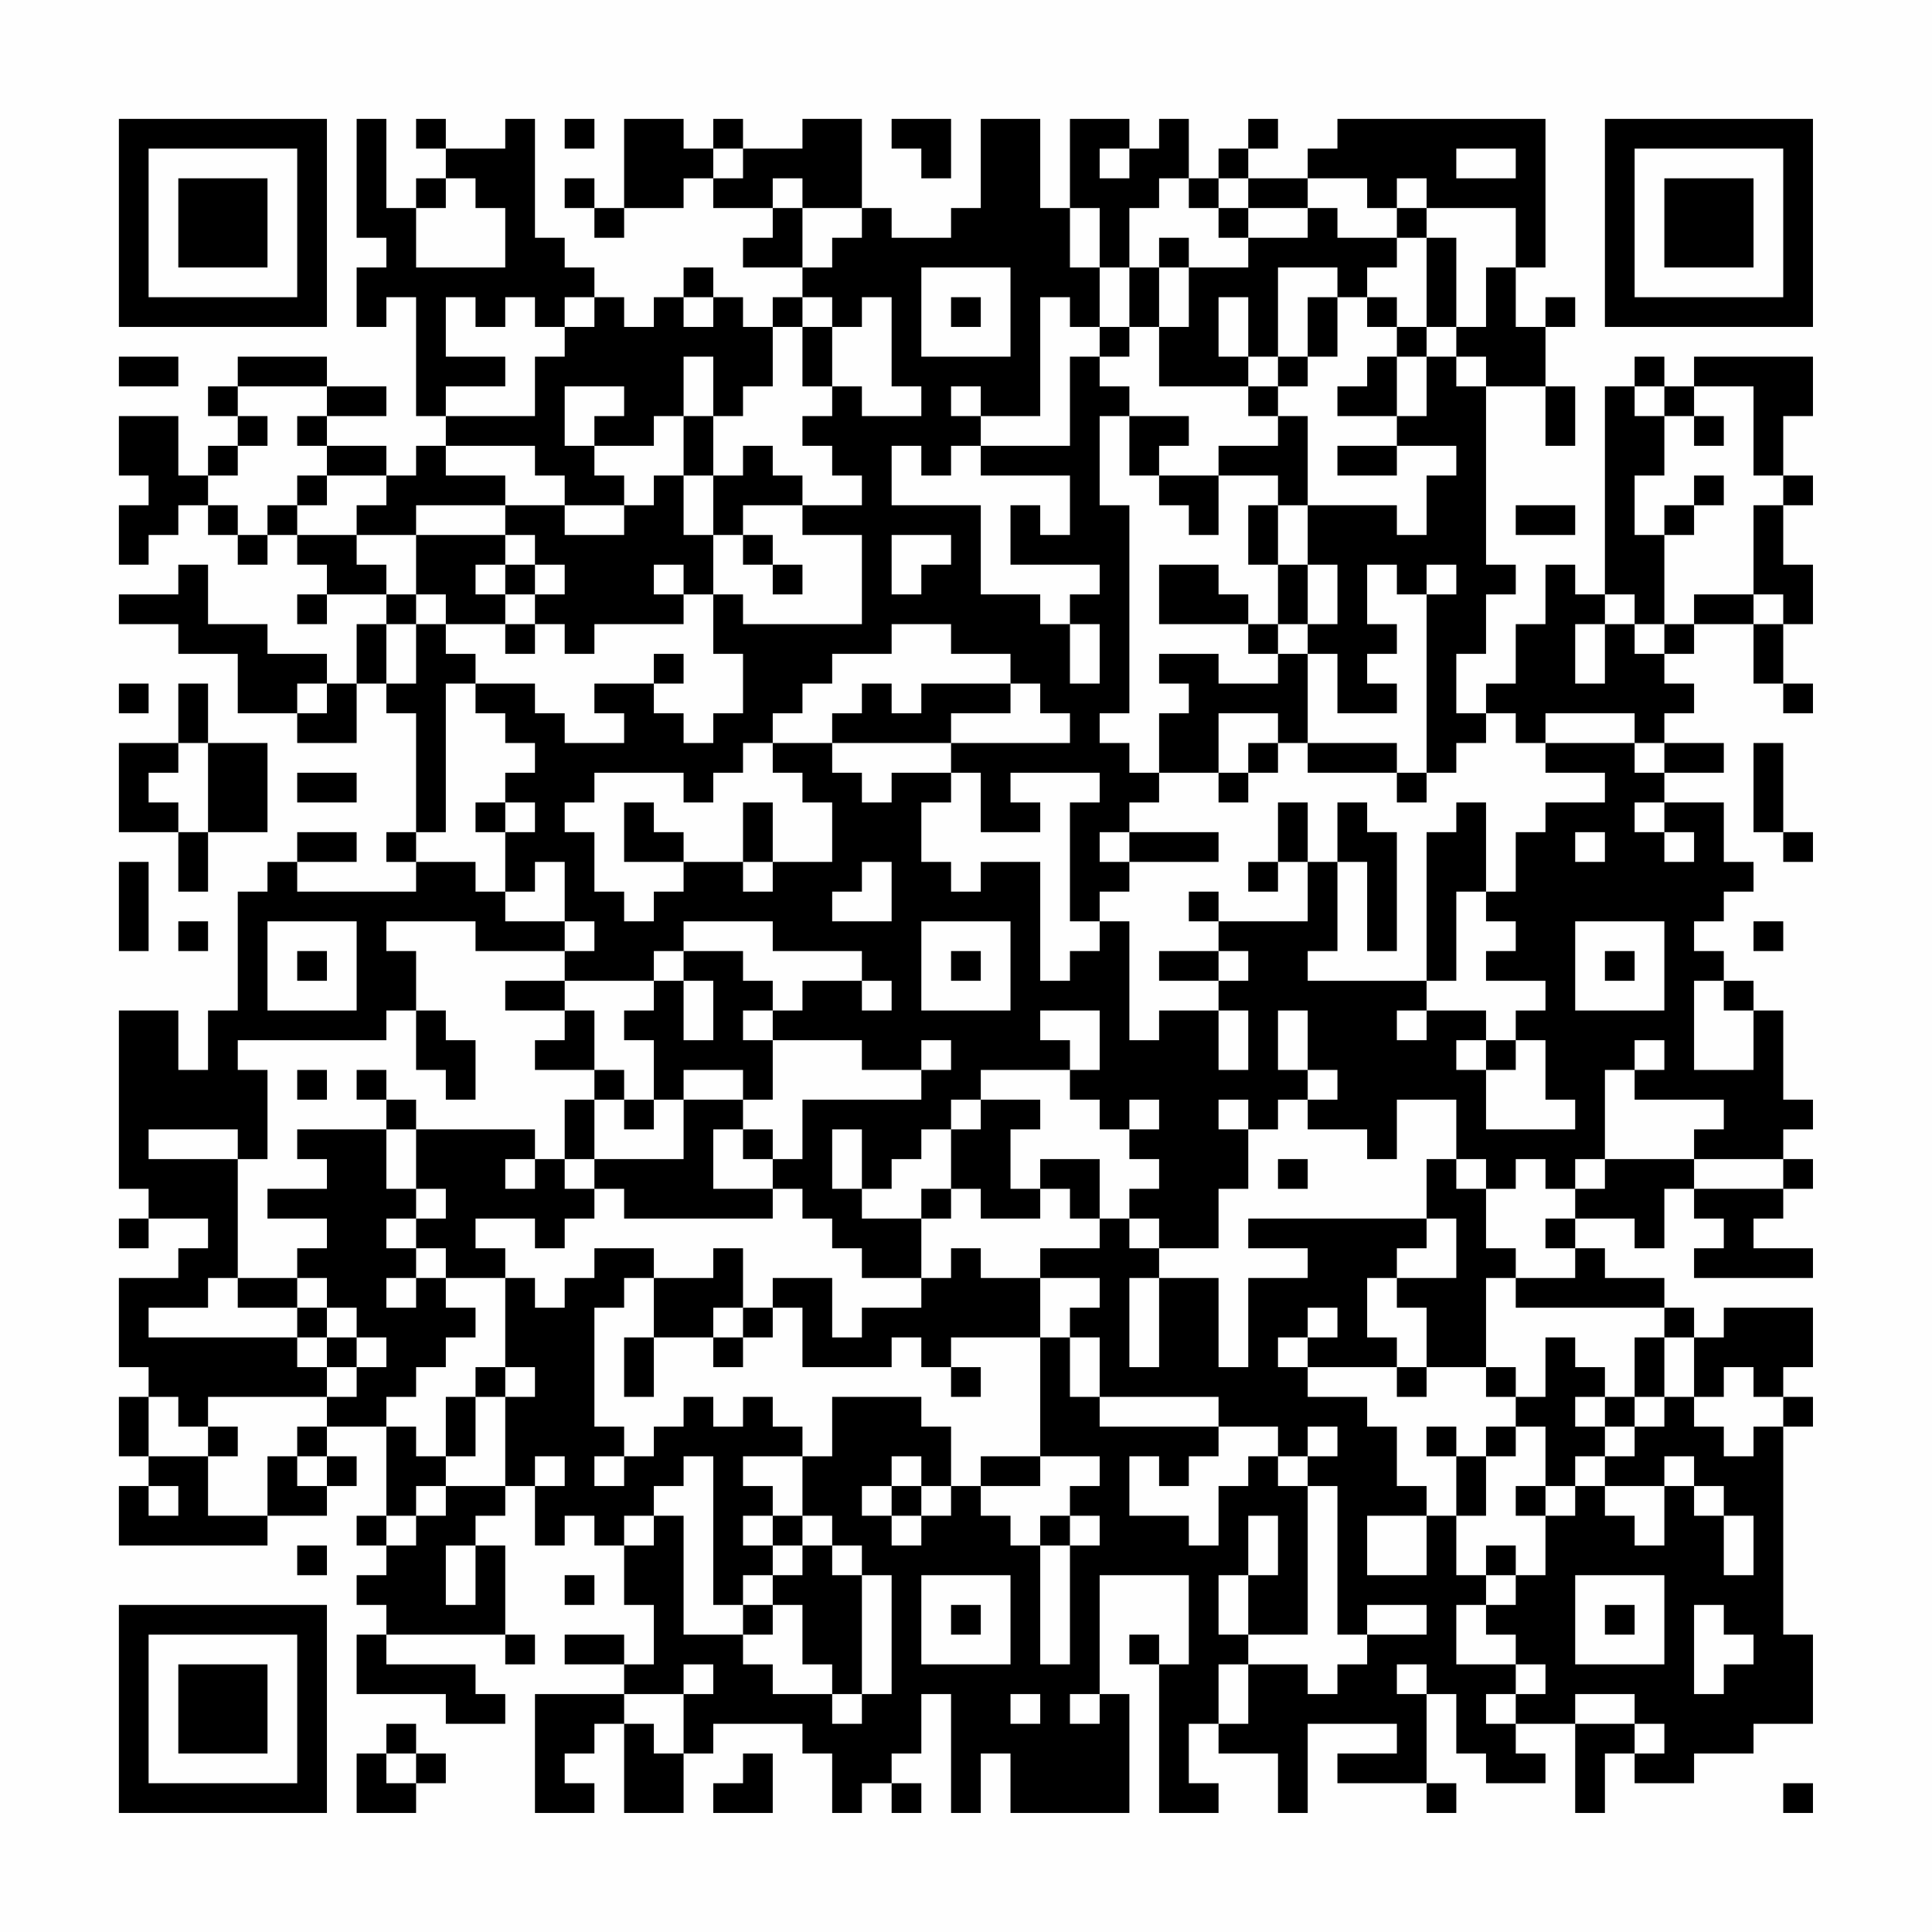 <?xml version="1.0" encoding="UTF-8"?>
<svg xmlns="http://www.w3.org/2000/svg" version="1.1" width="300" height="300" viewBox="0 0 300 300"><rect x="0" y="0" width="300" height="300" fill="#fefefe"/><g transform="scale(4.615)"><g transform="translate(4,4)"><path fill-rule="evenodd" d="M8 0L8 4L9 4L9 5L8 5L8 7L9 7L9 6L10 6L10 10L11 10L11 11L10 11L10 12L9 12L9 11L7 11L7 10L9 10L9 9L7 9L7 8L4 8L4 9L3 9L3 10L4 10L4 11L3 11L3 12L2 12L2 10L0 10L0 12L1 12L1 13L0 13L0 15L1 15L1 14L2 14L2 13L3 13L3 14L4 14L4 15L5 15L5 14L6 14L6 15L7 15L7 16L6 16L6 17L7 17L7 16L9 16L9 17L8 17L8 19L7 19L7 18L5 18L5 17L3 17L3 15L2 15L2 16L0 16L0 17L2 17L2 18L4 18L4 20L6 20L6 21L8 21L8 19L9 19L9 20L10 20L10 24L9 24L9 25L10 25L10 26L6 26L6 25L8 25L8 24L6 24L6 25L5 25L5 26L4 26L4 30L3 30L3 32L2 32L2 30L0 30L0 36L1 36L1 37L0 37L0 38L1 38L1 37L3 37L3 38L2 38L2 39L0 39L0 42L1 42L1 43L0 43L0 45L1 45L1 46L0 46L0 48L5 48L5 47L7 47L7 46L8 46L8 45L7 45L7 44L9 44L9 47L8 47L8 48L9 48L9 49L8 49L8 50L9 50L9 51L8 51L8 53L11 53L11 54L13 54L13 53L12 53L12 52L9 52L9 51L13 51L13 52L14 52L14 51L13 51L13 48L12 48L12 47L13 47L13 46L14 46L14 48L15 48L15 47L16 47L16 48L17 48L17 50L18 50L18 52L17 52L17 51L15 51L15 52L17 52L17 53L14 53L14 57L16 57L16 56L15 56L15 55L16 55L16 54L17 54L17 57L19 57L19 55L20 55L20 54L23 54L23 55L24 55L24 57L25 57L25 56L26 56L26 57L27 57L27 56L26 56L26 55L27 55L27 53L28 53L28 57L29 57L29 55L30 55L30 57L34 57L34 53L33 53L33 49L36 49L36 52L35 52L35 51L34 51L34 52L35 52L35 57L37 57L37 56L36 56L36 54L37 54L37 55L39 55L39 57L40 57L40 54L43 54L43 55L41 55L41 56L44 56L44 57L45 57L45 56L44 56L44 53L45 53L45 55L46 55L46 56L48 56L48 55L47 55L47 54L49 54L49 57L50 57L50 55L51 55L51 56L53 56L53 55L55 55L55 54L57 54L57 51L56 51L56 44L57 44L57 43L56 43L56 42L57 42L57 40L54 40L54 41L53 41L53 40L52 40L52 39L50 39L50 38L49 38L49 37L51 37L51 38L52 38L52 36L53 36L53 37L54 37L54 38L53 38L53 39L57 39L57 38L55 38L55 37L56 37L56 36L57 36L57 35L56 35L56 34L57 34L57 33L56 33L56 30L55 30L55 29L54 29L54 28L53 28L53 27L54 27L54 26L55 26L55 25L54 25L54 23L52 23L52 22L54 22L54 21L52 21L52 20L53 20L53 19L52 19L52 18L53 18L53 17L55 17L55 19L56 19L56 20L57 20L57 19L56 19L56 17L57 17L57 15L56 15L56 13L57 13L57 12L56 12L56 10L57 10L57 8L53 8L53 9L52 9L52 8L51 8L51 9L50 9L50 16L49 16L49 15L48 15L48 17L47 17L47 19L46 19L46 20L45 20L45 18L46 18L46 16L47 16L47 15L46 15L46 9L48 9L48 11L49 11L49 9L48 9L48 7L49 7L49 6L48 6L48 7L47 7L47 5L48 5L48 0L41 0L41 1L40 1L40 2L38 2L38 1L39 1L39 0L38 0L38 1L37 1L37 2L36 2L36 0L35 0L35 1L34 1L34 0L32 0L32 3L31 3L31 0L29 0L29 3L28 3L28 4L26 4L26 3L25 3L25 0L23 0L23 1L21 1L21 0L20 0L20 1L19 1L19 0L17 0L17 3L16 3L16 2L15 2L15 3L16 3L16 4L17 4L17 3L19 3L19 2L20 2L20 3L22 3L22 4L21 4L21 5L23 5L23 6L22 6L22 7L21 7L21 6L20 6L20 5L19 5L19 6L18 6L18 7L17 7L17 6L16 6L16 5L15 5L15 4L14 4L14 0L13 0L13 1L11 1L11 0L10 0L10 1L11 1L11 2L10 2L10 3L9 3L9 0ZM15 0L15 1L16 1L16 0ZM26 0L26 1L27 1L27 2L28 2L28 0ZM20 1L20 2L21 2L21 1ZM33 1L33 2L34 2L34 1ZM45 1L45 2L47 2L47 1ZM11 2L11 3L10 3L10 5L13 5L13 3L12 3L12 2ZM22 2L22 3L23 3L23 5L24 5L24 4L25 4L25 3L23 3L23 2ZM35 2L35 3L34 3L34 5L33 5L33 3L32 3L32 5L33 5L33 7L32 7L32 6L31 6L31 10L29 10L29 9L28 9L28 10L29 10L29 11L28 11L28 12L27 12L27 11L26 11L26 13L29 13L29 16L31 16L31 17L32 17L32 19L33 19L33 17L32 17L32 16L33 16L33 15L30 15L30 13L31 13L31 14L32 14L32 12L29 12L29 11L32 11L32 8L33 8L33 9L34 9L34 10L33 10L33 13L34 13L34 20L33 20L33 21L34 21L34 22L35 22L35 23L34 23L34 24L33 24L33 25L34 25L34 26L33 26L33 27L32 27L32 23L33 23L33 22L30 22L30 23L31 23L31 24L29 24L29 22L28 22L28 21L32 21L32 20L31 20L31 19L30 19L30 18L28 18L28 17L26 17L26 18L24 18L24 19L23 19L23 20L22 20L22 21L21 21L21 22L20 22L20 23L19 23L19 22L16 22L16 23L15 23L15 24L16 24L16 26L17 26L17 27L18 27L18 26L19 26L19 25L21 25L21 26L22 26L22 25L24 25L24 23L23 23L23 22L22 22L22 21L24 21L24 22L25 22L25 23L26 23L26 22L28 22L28 23L27 23L27 25L28 25L28 26L29 26L29 25L31 25L31 29L32 29L32 28L33 28L33 27L34 27L34 31L35 31L35 30L37 30L37 32L38 32L38 30L37 30L37 29L38 29L38 28L37 28L37 27L40 27L40 25L41 25L41 28L40 28L40 29L44 29L44 30L43 30L43 31L44 31L44 30L46 30L46 31L45 31L45 32L46 32L46 34L49 34L49 33L48 33L48 31L47 31L47 30L48 30L48 29L46 29L46 28L47 28L47 27L46 27L46 26L47 26L47 24L48 24L48 23L50 23L50 22L48 22L48 21L51 21L51 22L52 22L52 21L51 21L51 20L48 20L48 21L47 21L47 20L46 20L46 21L45 21L45 22L44 22L44 16L45 16L45 15L44 15L44 16L43 16L43 15L42 15L42 17L43 17L43 18L42 18L42 19L43 19L43 20L41 20L41 18L40 18L40 17L41 17L41 15L40 15L40 13L43 13L43 14L44 14L44 12L45 12L45 11L43 11L43 10L44 10L44 8L45 8L45 9L46 9L46 8L45 8L45 7L46 7L46 5L47 5L47 3L44 3L44 2L43 2L43 3L42 3L42 2L40 2L40 3L38 3L38 2L37 2L37 3L36 3L36 2ZM37 3L37 4L38 4L38 5L36 5L36 4L35 4L35 5L34 5L34 7L33 7L33 8L34 8L34 7L35 7L35 9L38 9L38 10L39 10L39 11L37 11L37 12L35 12L35 11L36 11L36 10L34 10L34 12L35 12L35 13L36 13L36 14L37 14L37 12L39 12L39 13L38 13L38 15L39 15L39 17L38 17L38 16L37 16L37 15L35 15L35 17L38 17L38 18L39 18L39 19L37 19L37 18L35 18L35 19L36 19L36 20L35 20L35 22L37 22L37 23L38 23L38 22L39 22L39 21L40 21L40 22L43 22L43 23L44 23L44 22L43 22L43 21L40 21L40 18L39 18L39 17L40 17L40 15L39 15L39 13L40 13L40 10L39 10L39 9L40 9L40 8L41 8L41 6L42 6L42 7L43 7L43 8L42 8L42 9L41 9L41 10L43 10L43 8L44 8L44 7L45 7L45 4L44 4L44 3L43 3L43 4L41 4L41 3L40 3L40 4L38 4L38 3ZM43 4L43 5L42 5L42 6L43 6L43 7L44 7L44 4ZM27 5L27 8L30 8L30 5ZM35 5L35 7L36 7L36 5ZM39 5L39 8L38 8L38 6L37 6L37 8L38 8L38 9L39 9L39 8L40 8L40 6L41 6L41 5ZM11 6L11 8L13 8L13 9L11 9L11 10L14 10L14 8L15 8L15 7L16 7L16 6L15 6L15 7L14 7L14 6L13 6L13 7L12 7L12 6ZM19 6L19 7L20 7L20 6ZM23 6L23 7L22 7L22 9L21 9L21 10L20 10L20 8L19 8L19 10L18 10L18 11L16 11L16 10L17 10L17 9L15 9L15 11L16 11L16 12L17 12L17 13L15 13L15 12L14 12L14 11L11 11L11 12L13 12L13 13L10 13L10 14L8 14L8 13L9 13L9 12L7 12L7 11L6 11L6 10L7 10L7 9L4 9L4 10L5 10L5 11L4 11L4 12L3 12L3 13L4 13L4 14L5 14L5 13L6 13L6 14L8 14L8 15L9 15L9 16L10 16L10 17L9 17L9 19L10 19L10 17L11 17L11 18L12 18L12 19L11 19L11 24L10 24L10 25L12 25L12 26L13 26L13 27L15 27L15 28L12 28L12 27L9 27L9 28L10 28L10 30L9 30L9 31L4 31L4 32L5 32L5 35L4 35L4 34L1 34L1 35L4 35L4 39L3 39L3 40L1 40L1 41L6 41L6 42L7 42L7 43L3 43L3 44L2 44L2 43L1 43L1 45L3 45L3 47L5 47L5 45L6 45L6 46L7 46L7 45L6 45L6 44L7 44L7 43L8 43L8 42L9 42L9 41L8 41L8 40L7 40L7 39L6 39L6 38L7 38L7 37L5 37L5 36L7 36L7 35L6 35L6 34L9 34L9 36L10 36L10 37L9 37L9 38L10 38L10 39L9 39L9 40L10 40L10 39L11 39L11 40L12 40L12 41L11 41L11 42L10 42L10 43L9 43L9 44L10 44L10 45L11 45L11 46L10 46L10 47L9 47L9 48L10 48L10 47L11 47L11 46L13 46L13 43L14 43L14 42L13 42L13 39L14 39L14 40L15 40L15 39L16 39L16 38L18 38L18 39L17 39L17 40L16 40L16 44L17 44L17 45L16 45L16 46L17 46L17 45L18 45L18 44L19 44L19 43L20 43L20 44L21 44L21 43L22 43L22 44L23 44L23 45L21 45L21 46L22 46L22 47L21 47L21 48L22 48L22 49L21 49L21 50L20 50L20 45L19 45L19 46L18 46L18 47L17 47L17 48L18 48L18 47L19 47L19 51L21 51L21 52L22 52L22 53L24 53L24 54L25 54L25 53L26 53L26 49L25 49L25 48L24 48L24 47L23 47L23 45L24 45L24 43L27 43L27 44L28 44L28 46L27 46L27 45L26 45L26 46L25 46L25 47L26 47L26 48L27 48L27 47L28 47L28 46L29 46L29 47L30 47L30 48L31 48L31 52L32 52L32 48L33 48L33 47L32 47L32 46L33 46L33 45L31 45L31 41L32 41L32 43L33 43L33 44L37 44L37 45L36 45L36 46L35 46L35 45L34 45L34 47L36 47L36 48L37 48L37 46L38 46L38 45L39 45L39 46L40 46L40 51L38 51L38 49L39 49L39 47L38 47L38 49L37 49L37 51L38 51L38 52L37 52L37 54L38 54L38 52L40 52L40 53L41 53L41 52L42 52L42 51L44 51L44 50L42 50L42 51L41 51L41 46L40 46L40 45L41 45L41 44L40 44L40 45L39 45L39 44L37 44L37 43L33 43L33 41L32 41L32 40L33 40L33 39L31 39L31 38L33 38L33 37L34 37L34 38L35 38L35 39L34 39L34 42L35 42L35 39L37 39L37 42L38 42L38 39L40 39L40 38L38 38L38 37L44 37L44 38L43 38L43 39L42 39L42 41L43 41L43 42L40 42L40 41L41 41L41 40L40 40L40 41L39 41L39 42L40 42L40 43L42 43L42 44L43 44L43 46L44 46L44 47L42 47L42 49L44 49L44 47L45 47L45 49L46 49L46 50L45 50L45 52L47 52L47 53L46 53L46 54L47 54L47 53L48 53L48 52L47 52L47 51L46 51L46 50L47 50L47 49L48 49L48 47L49 47L49 46L50 46L50 47L51 47L51 48L52 48L52 46L53 46L53 47L54 47L54 49L55 49L55 47L54 47L54 46L53 46L53 45L52 45L52 46L50 46L50 45L51 45L51 44L52 44L52 43L53 43L53 44L54 44L54 45L55 45L55 44L56 44L56 43L55 43L55 42L54 42L54 43L53 43L53 41L52 41L52 40L47 40L47 39L49 39L49 38L48 38L48 37L49 37L49 36L50 36L50 35L53 35L53 36L56 36L56 35L53 35L53 34L54 34L54 33L51 33L51 32L52 32L52 31L51 31L51 32L50 32L50 35L49 35L49 36L48 36L48 35L47 35L47 36L46 36L46 35L45 35L45 33L43 33L43 35L42 35L42 34L40 34L40 33L41 33L41 32L40 32L40 30L39 30L39 32L40 32L40 33L39 33L39 34L38 34L38 33L37 33L37 34L38 34L38 36L37 36L37 38L35 38L35 37L34 37L34 36L35 36L35 35L34 35L34 34L35 34L35 33L34 33L34 34L33 34L33 33L32 33L32 32L33 32L33 30L31 30L31 31L32 31L32 32L29 32L29 33L28 33L28 34L27 34L27 35L26 35L26 36L25 36L25 34L24 34L24 36L25 36L25 37L27 37L27 39L25 39L25 38L24 38L24 37L23 37L23 36L22 36L22 35L23 35L23 33L27 33L27 32L28 32L28 31L27 31L27 32L25 32L25 31L22 31L22 30L23 30L23 29L25 29L25 30L26 30L26 29L25 29L25 28L22 28L22 27L19 27L19 28L18 28L18 29L15 29L15 28L16 28L16 27L15 27L15 25L14 25L14 26L13 26L13 24L14 24L14 23L13 23L13 22L14 22L14 21L13 21L13 20L12 20L12 19L14 19L14 20L15 20L15 21L17 21L17 20L16 20L16 19L18 19L18 20L19 20L19 21L20 21L20 20L21 20L21 18L20 18L20 16L21 16L21 17L25 17L25 14L23 14L23 13L25 13L25 12L24 12L24 11L23 11L23 10L24 10L24 9L25 9L25 10L27 10L27 9L26 9L26 6L25 6L25 7L24 7L24 6ZM28 6L28 7L29 7L29 6ZM23 7L23 9L24 9L24 7ZM0 8L0 9L2 9L2 8ZM51 9L51 10L52 10L52 12L51 12L51 14L52 14L52 17L51 17L51 16L50 16L50 17L49 17L49 19L50 19L50 17L51 17L51 18L52 18L52 17L53 17L53 16L55 16L55 17L56 17L56 16L55 16L55 13L56 13L56 12L55 12L55 9L53 9L53 10L52 10L52 9ZM19 10L19 12L18 12L18 13L17 13L17 14L15 14L15 13L13 13L13 14L10 14L10 16L11 16L11 17L13 17L13 18L14 18L14 17L15 17L15 18L16 18L16 17L19 17L19 16L20 16L20 14L21 14L21 15L22 15L22 16L23 16L23 15L22 15L22 14L21 14L21 13L23 13L23 12L22 12L22 11L21 11L21 12L20 12L20 10ZM53 10L53 11L54 11L54 10ZM41 11L41 12L43 12L43 11ZM6 12L6 13L7 13L7 12ZM19 12L19 14L20 14L20 12ZM53 12L53 13L52 13L52 14L53 14L53 13L54 13L54 12ZM47 13L47 14L49 14L49 13ZM13 14L13 15L12 15L12 16L13 16L13 17L14 17L14 16L15 16L15 15L14 15L14 14ZM26 14L26 16L27 16L27 15L28 15L28 14ZM13 15L13 16L14 16L14 15ZM18 15L18 16L19 16L19 15ZM18 18L18 19L19 19L19 18ZM0 19L0 20L1 20L1 19ZM2 19L2 21L0 21L0 24L2 24L2 26L3 26L3 24L5 24L5 21L3 21L3 19ZM6 19L6 20L7 20L7 19ZM25 19L25 20L24 20L24 21L28 21L28 20L30 20L30 19L27 19L27 20L26 20L26 19ZM37 20L37 22L38 22L38 21L39 21L39 20ZM2 21L2 22L1 22L1 23L2 23L2 24L3 24L3 21ZM55 21L55 24L56 24L56 25L57 25L57 24L56 24L56 21ZM6 22L6 23L8 23L8 22ZM12 23L12 24L13 24L13 23ZM17 23L17 25L19 25L19 24L18 24L18 23ZM21 23L21 25L22 25L22 23ZM39 23L39 25L38 25L38 26L39 26L39 25L40 25L40 23ZM41 23L41 25L42 25L42 28L43 28L43 24L42 24L42 23ZM45 23L45 24L44 24L44 29L45 29L45 26L46 26L46 23ZM51 23L51 24L52 24L52 25L53 25L53 24L52 24L52 23ZM34 24L34 25L37 25L37 24ZM49 24L49 25L50 25L50 24ZM0 25L0 28L1 28L1 25ZM25 25L25 26L24 26L24 27L26 27L26 25ZM36 26L36 27L37 27L37 26ZM2 27L2 28L3 28L3 27ZM5 27L5 30L8 30L8 27ZM27 27L27 30L30 30L30 27ZM49 27L49 30L52 30L52 27ZM55 27L55 28L56 28L56 27ZM6 28L6 29L7 29L7 28ZM19 28L19 29L18 29L18 30L17 30L17 31L18 31L18 33L17 33L17 32L16 32L16 30L15 30L15 29L13 29L13 30L15 30L15 31L14 31L14 32L16 32L16 33L15 33L15 35L14 35L14 34L10 34L10 33L9 33L9 32L8 32L8 33L9 33L9 34L10 34L10 36L11 36L11 37L10 37L10 38L11 38L11 39L13 39L13 38L12 38L12 37L14 37L14 38L15 38L15 37L16 37L16 36L17 36L17 37L22 37L22 36L20 36L20 34L21 34L21 35L22 35L22 34L21 34L21 33L22 33L22 31L21 31L21 30L22 30L22 29L21 29L21 28ZM28 28L28 29L29 29L29 28ZM35 28L35 29L37 29L37 28ZM50 28L50 29L51 29L51 28ZM19 29L19 31L20 31L20 29ZM53 29L53 32L55 32L55 30L54 30L54 29ZM10 30L10 32L11 32L11 33L12 33L12 31L11 31L11 30ZM46 31L46 32L47 32L47 31ZM6 32L6 33L7 33L7 32ZM19 32L19 33L18 33L18 34L17 34L17 33L16 33L16 35L15 35L15 36L16 36L16 35L19 35L19 33L21 33L21 32ZM29 33L29 34L28 34L28 36L27 36L27 37L28 37L28 36L29 36L29 37L31 37L31 36L32 36L32 37L33 37L33 35L31 35L31 36L30 36L30 34L31 34L31 33ZM13 35L13 36L14 36L14 35ZM39 35L39 36L40 36L40 35ZM44 35L44 37L45 37L45 39L43 39L43 40L44 40L44 42L43 42L43 43L44 43L44 42L46 42L46 43L47 43L47 44L46 44L46 45L45 45L45 44L44 44L44 45L45 45L45 47L46 47L46 45L47 45L47 44L48 44L48 46L47 46L47 47L48 47L48 46L49 46L49 45L50 45L50 44L51 44L51 43L52 43L52 41L51 41L51 43L50 43L50 42L49 42L49 41L48 41L48 43L47 43L47 42L46 42L46 39L47 39L47 38L46 38L46 36L45 36L45 35ZM20 38L20 39L18 39L18 41L17 41L17 43L18 43L18 41L20 41L20 42L21 42L21 41L22 41L22 40L23 40L23 42L26 42L26 41L27 41L27 42L28 42L28 43L29 43L29 42L28 42L28 41L31 41L31 39L29 39L29 38L28 38L28 39L27 39L27 40L25 40L25 41L24 41L24 39L22 39L22 40L21 40L21 38ZM4 39L4 40L6 40L6 41L7 41L7 42L8 42L8 41L7 41L7 40L6 40L6 39ZM20 40L20 41L21 41L21 40ZM12 42L12 43L11 43L11 45L12 45L12 43L13 43L13 42ZM49 43L49 44L50 44L50 43ZM3 44L3 45L4 45L4 44ZM14 45L14 46L15 46L15 45ZM29 45L29 46L31 46L31 45ZM1 46L1 47L2 47L2 46ZM26 46L26 47L27 47L27 46ZM22 47L22 48L23 48L23 49L22 49L22 50L21 50L21 51L22 51L22 50L23 50L23 52L24 52L24 53L25 53L25 49L24 49L24 48L23 48L23 47ZM31 47L31 48L32 48L32 47ZM6 48L6 49L7 49L7 48ZM11 48L11 50L12 50L12 48ZM46 48L46 49L47 49L47 48ZM15 49L15 50L16 50L16 49ZM27 49L27 52L30 52L30 49ZM49 49L49 52L52 52L52 49ZM28 50L28 51L29 51L29 50ZM50 50L50 51L51 51L51 50ZM53 50L53 53L54 53L54 52L55 52L55 51L54 51L54 50ZM19 52L19 53L17 53L17 54L18 54L18 55L19 55L19 53L20 53L20 52ZM43 52L43 53L44 53L44 52ZM30 53L30 54L31 54L31 53ZM32 53L32 54L33 54L33 53ZM49 53L49 54L51 54L51 55L52 55L52 54L51 54L51 53ZM9 54L9 55L8 55L8 57L10 57L10 56L11 56L11 55L10 55L10 54ZM9 55L9 56L10 56L10 55ZM21 55L21 56L20 56L20 57L22 57L22 55ZM56 56L56 57L57 57L57 56ZM0 0L0 7L7 7L7 0ZM1 1L1 6L6 6L6 1ZM2 2L2 5L5 5L5 2ZM50 0L50 7L57 7L57 0ZM51 1L51 6L56 6L56 1ZM52 2L52 5L55 5L55 2ZM0 50L0 57L7 57L7 50ZM1 51L1 56L6 56L6 51ZM2 52L2 55L5 55L5 52Z" fill="#000000"/></g></g></svg>
